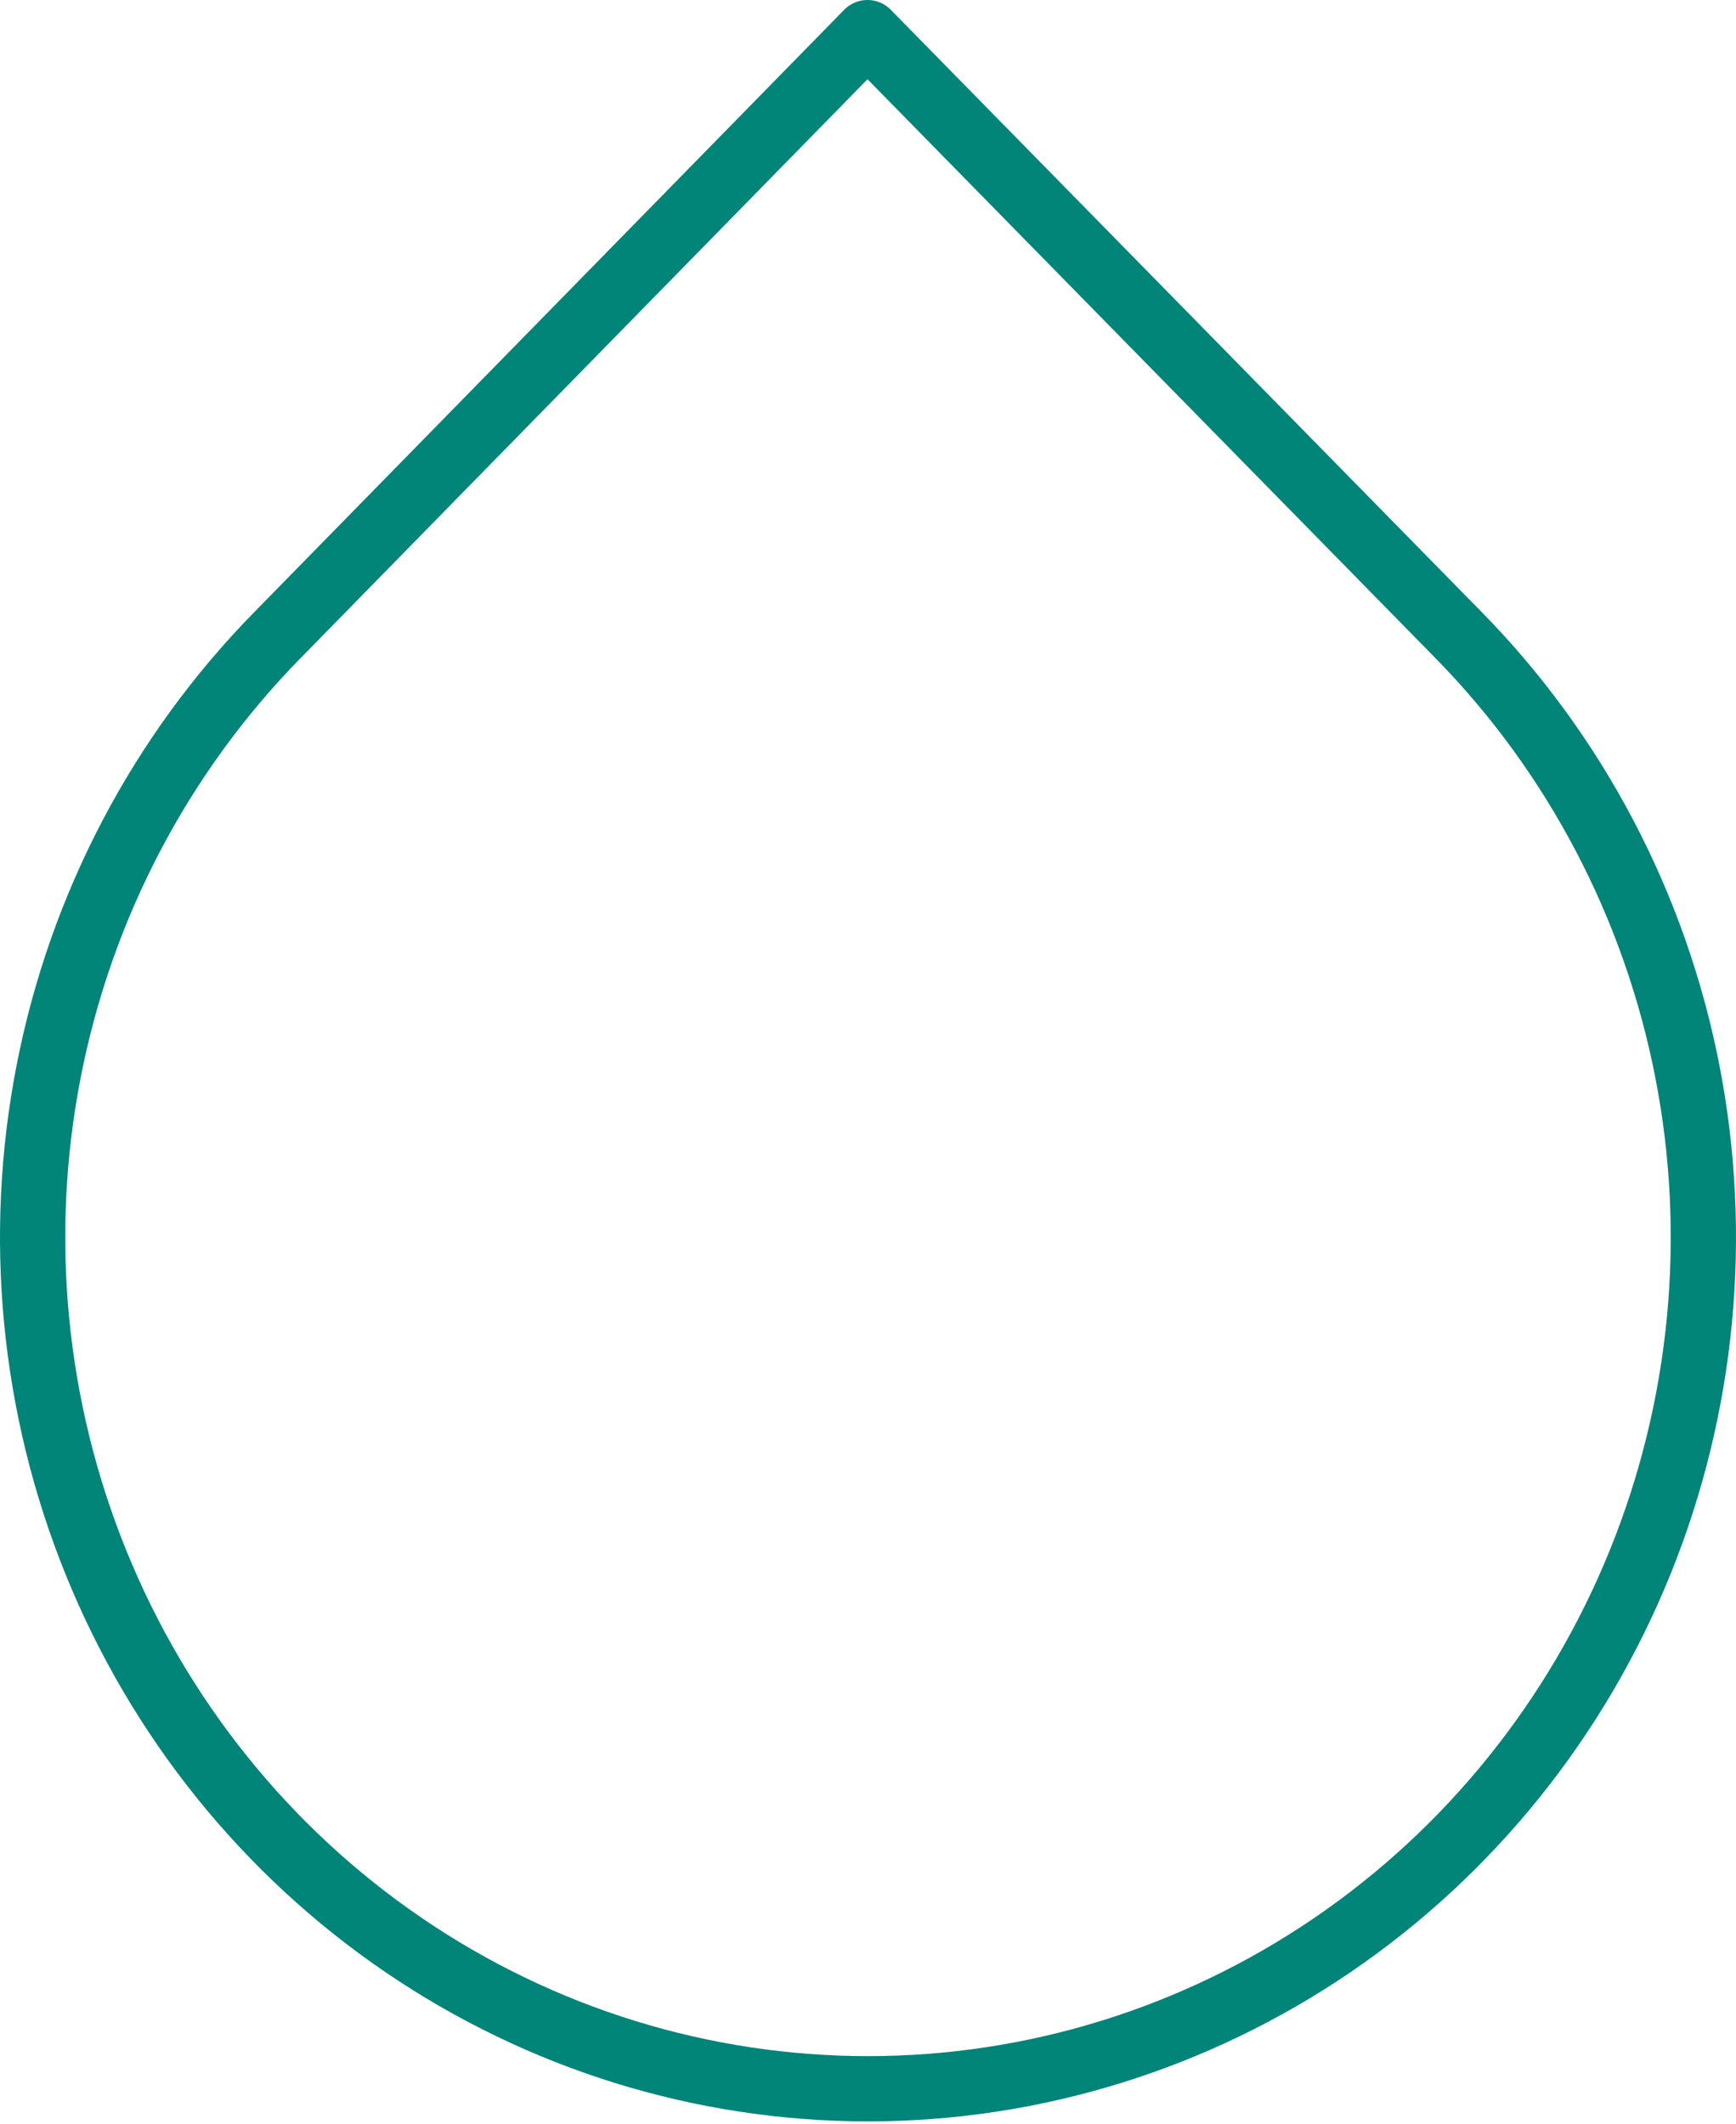 <svg width="532" height="651" viewBox="0 0 532 651" fill="none" xmlns="http://www.w3.org/2000/svg">
<path d="M265.84 10L446.96 194.623C482.779 231.11 507.177 277.607 517.069 328.231C526.96 378.855 521.9 431.333 502.529 479.025C483.158 526.718 450.346 567.483 408.243 596.164C366.141 624.845 316.639 640.154 266 640.154C215.361 640.154 165.859 624.845 123.757 596.164C81.654 567.483 48.842 526.718 29.471 479.025C10.1 431.333 5.04 378.855 14.931 328.231C24.823 277.607 49.221 231.11 85.04 194.623L265.84 10Z" stroke="#018578" stroke-width="20" stroke-linecap="round" stroke-linejoin="round"/>
</svg>
